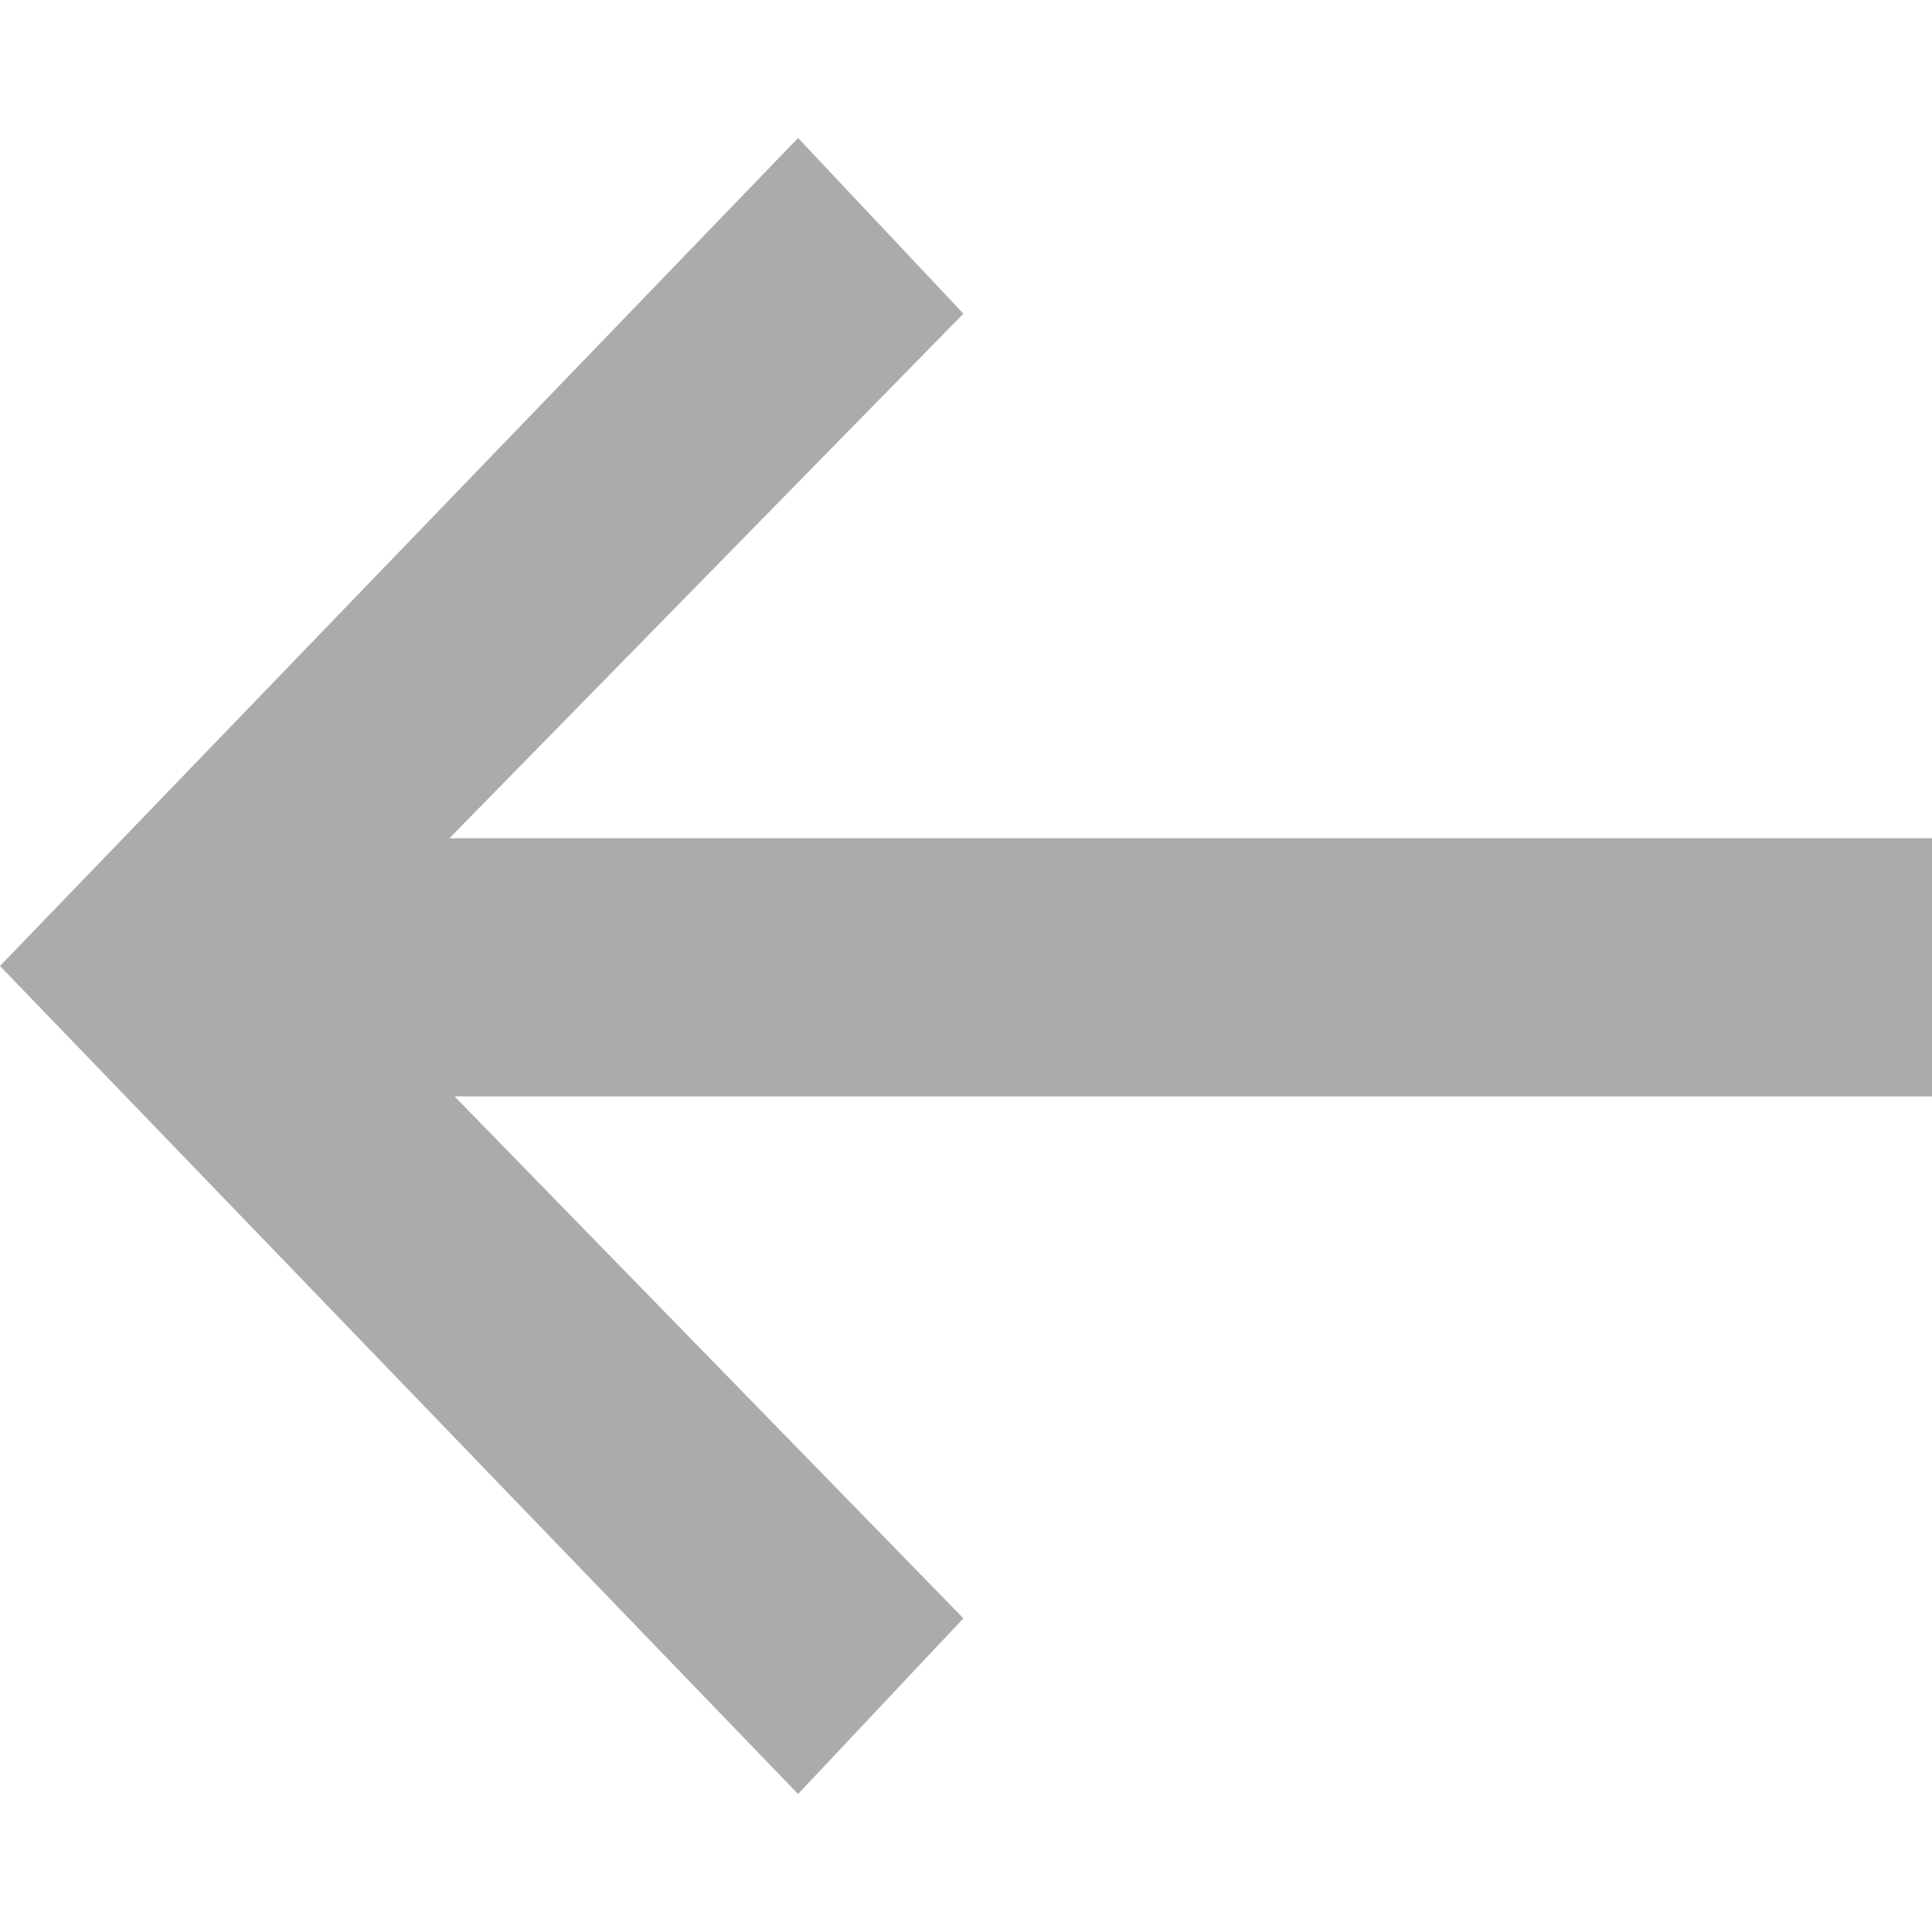<?xml version="1.0" encoding="UTF-8"?>
<svg width="14px" height="14px" viewBox="0 0 14 14" version="1.1" xmlns="http://www.w3.org/2000/svg" xmlns:xlink="http://www.w3.org/1999/xlink">
    <!-- Generator: Sketch 54.1 (76490) - https://sketchapp.com -->
    <title>ico-arrow-back</title>
    <desc>Created with Sketch.</desc>
    <g id="ico" stroke="none" stroke-width="1" fill="none" fill-rule="evenodd">
        <polygon id="arrow" fill="#ABABAB" fill-rule="nonzero" transform="translate(7, 7) scale(-1, 1) translate(-7, -7) " points="14 7 8.217 13 7.019 11.727 10.706 7.945 0 7.945 0 6.074 10.743 6.074 7.019 2.273 8.217 1"></polygon>
    </g>
</svg>